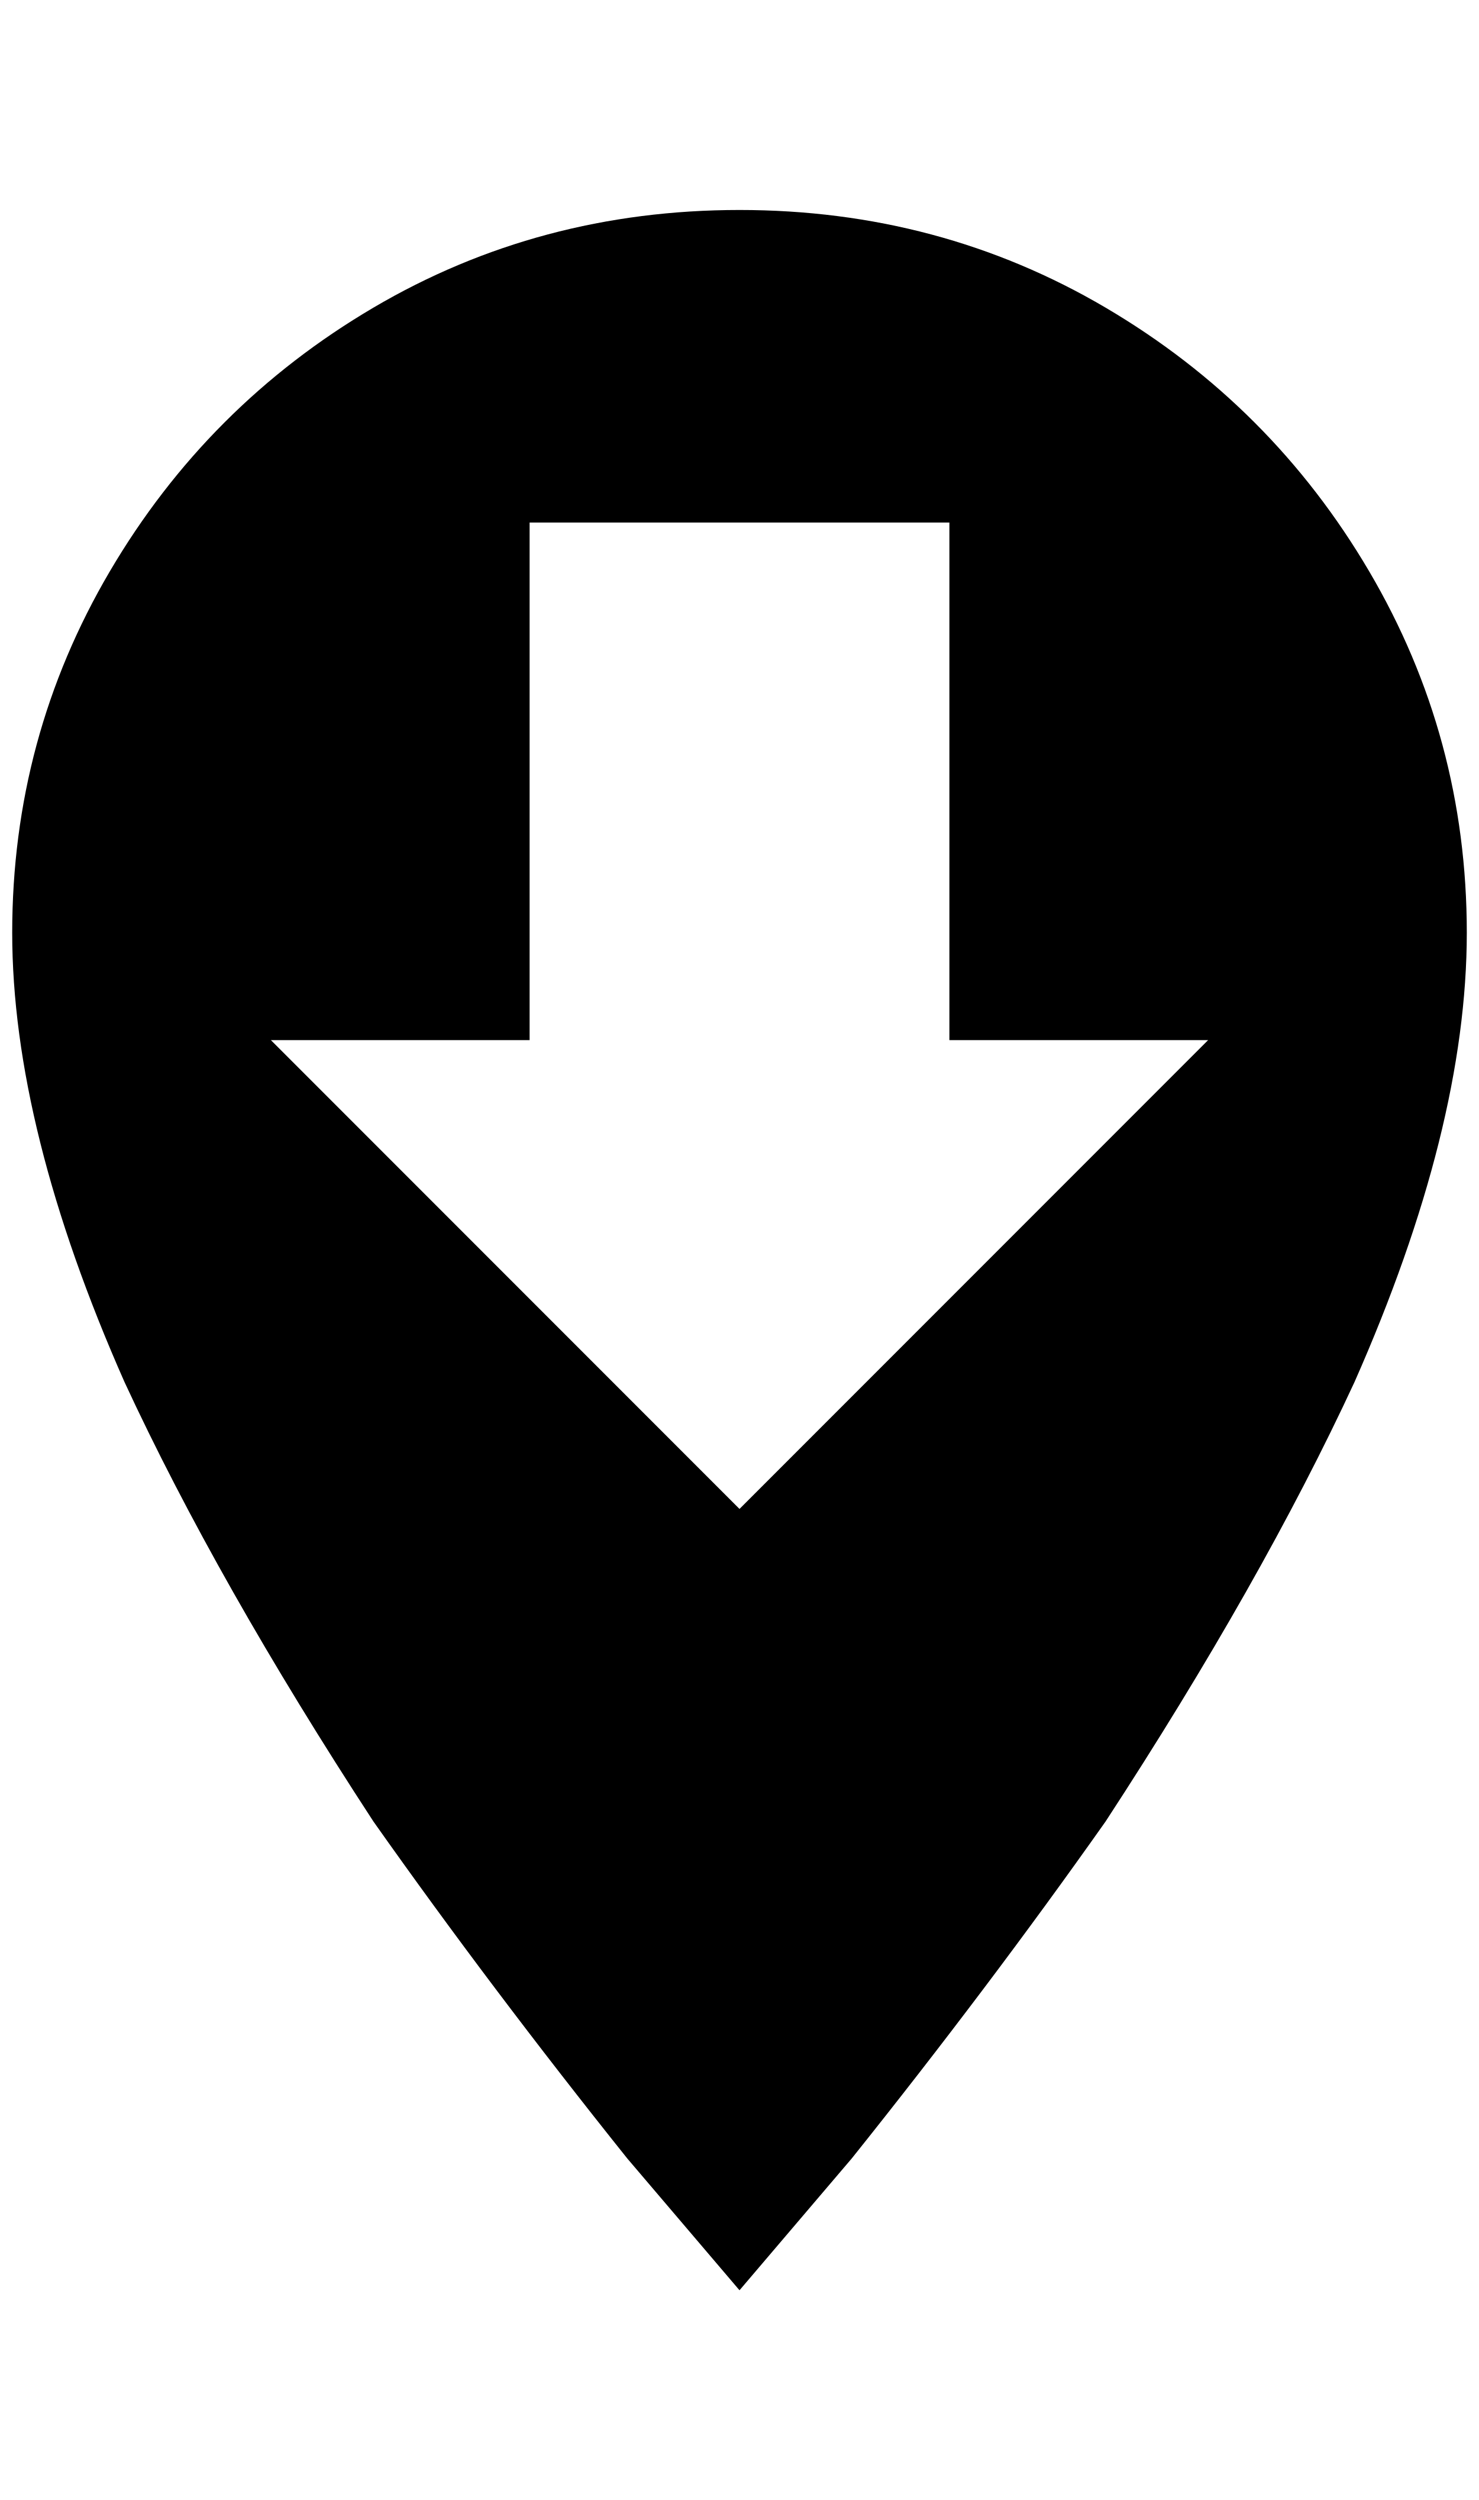 <?xml version="1.0" standalone="no"?>
<!DOCTYPE svg PUBLIC "-//W3C//DTD SVG 1.1//EN" "http://www.w3.org/Graphics/SVG/1.1/DTD/svg11.dtd" >
<svg xmlns="http://www.w3.org/2000/svg" xmlns:xlink="http://www.w3.org/1999/xlink" version="1.1" viewBox="-10 0 1212 2048">
   <path fill="currentColor"
d="M596 172q-164 0 -300 80t-216 216t-80 296t92 368q76 164 204 360q96 136 208 276l92 108l92 -108q112 -140 208 -276q128 -196 204 -360q92 -208 92 -368t-80 -296t-216 -216t-300 -80zM212 852h212v-424h344v424h212l-384 384z" />
</svg>
